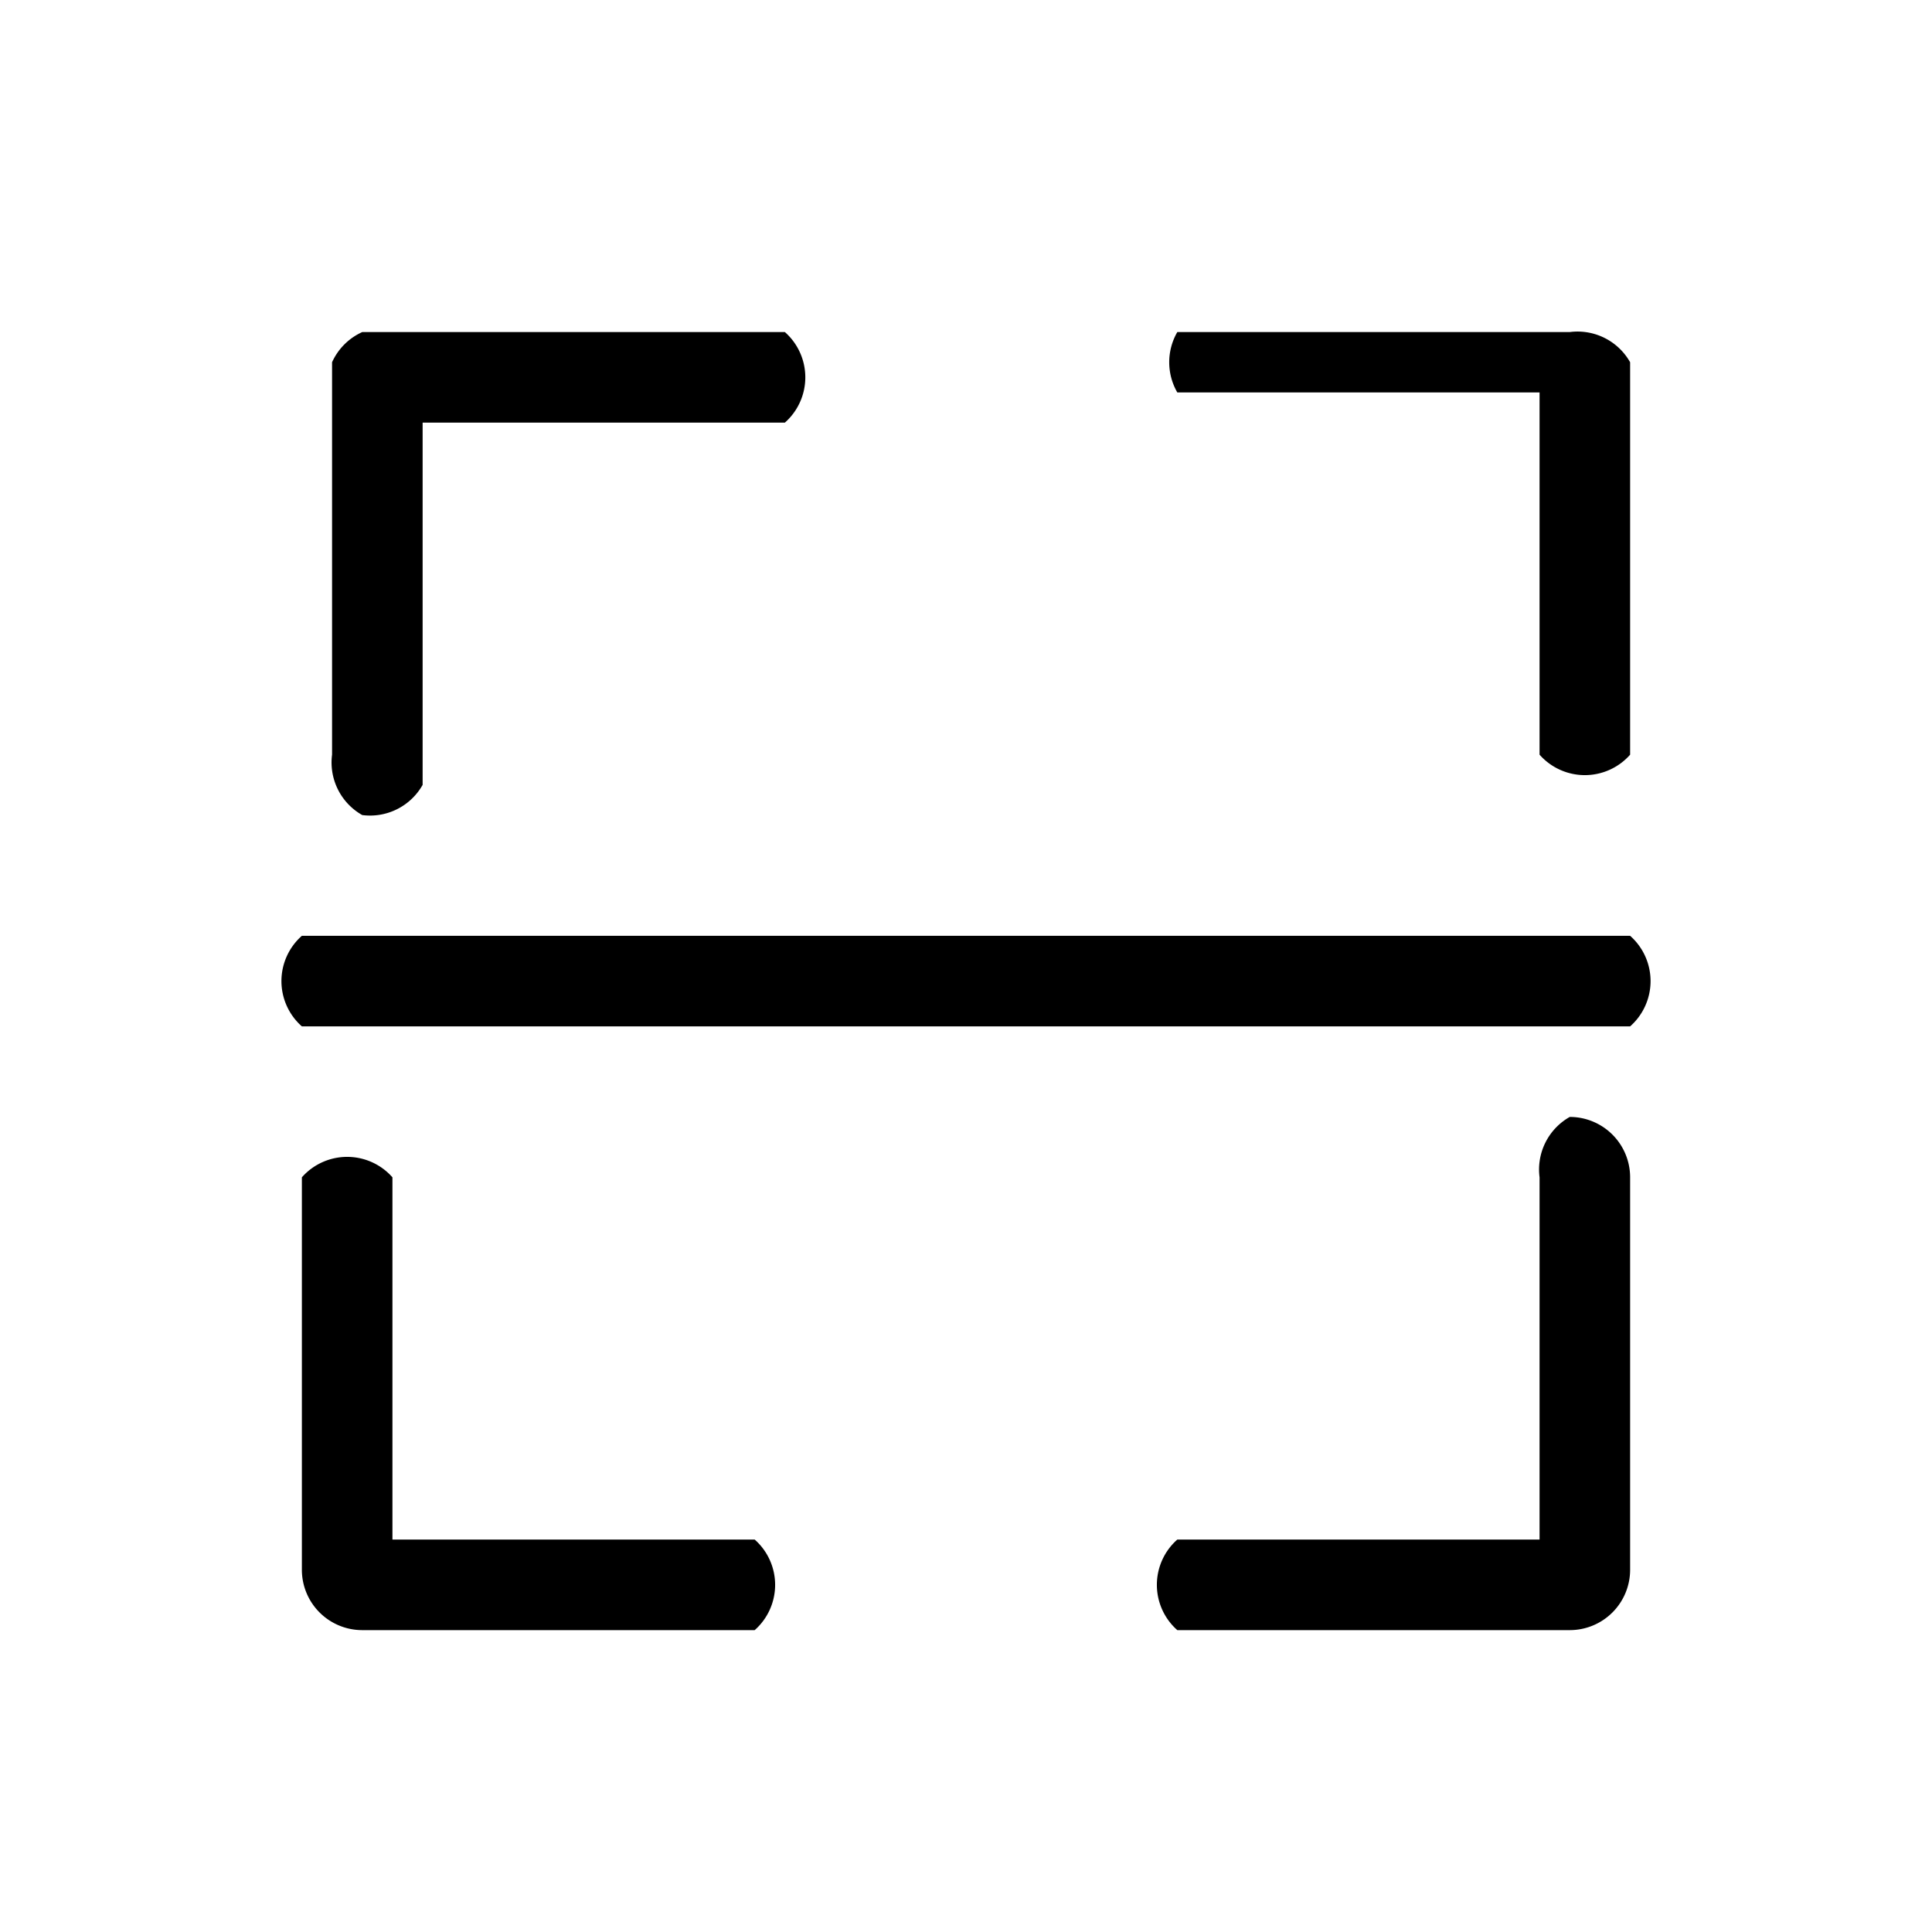 <svg xmlns="http://www.w3.org/2000/svg" viewBox="0 0 64 64">
  <path d="M12 27a2 2 0 0 0 2-1V14h12a2 2 0 0 0 0-3H12a2 2 0 0 0-1 1v13a2 2 0 0 0 1 2Zm27-14h12v12a2 2 0 0 0 3 0V12a2 2 0 0 0-2-1H39a2 2 0 0 0 0 2Zm13 24a2 2 0 0 0-1 2v12H39a2 2 0 0 0 0 3h13a2 2 0 0 0 2-2V39a2 2 0 0 0-2-2ZM25 51H13V39a2 2 0 0 0-3 0v13a2 2 0 0 0 2 2h13a2 2 0 0 0 0-3Zm29-20H10a2 2 0 0 0 0 3h44a2 2 0 0 0 0-3Z" data-name="Layer 60"/>
</svg>